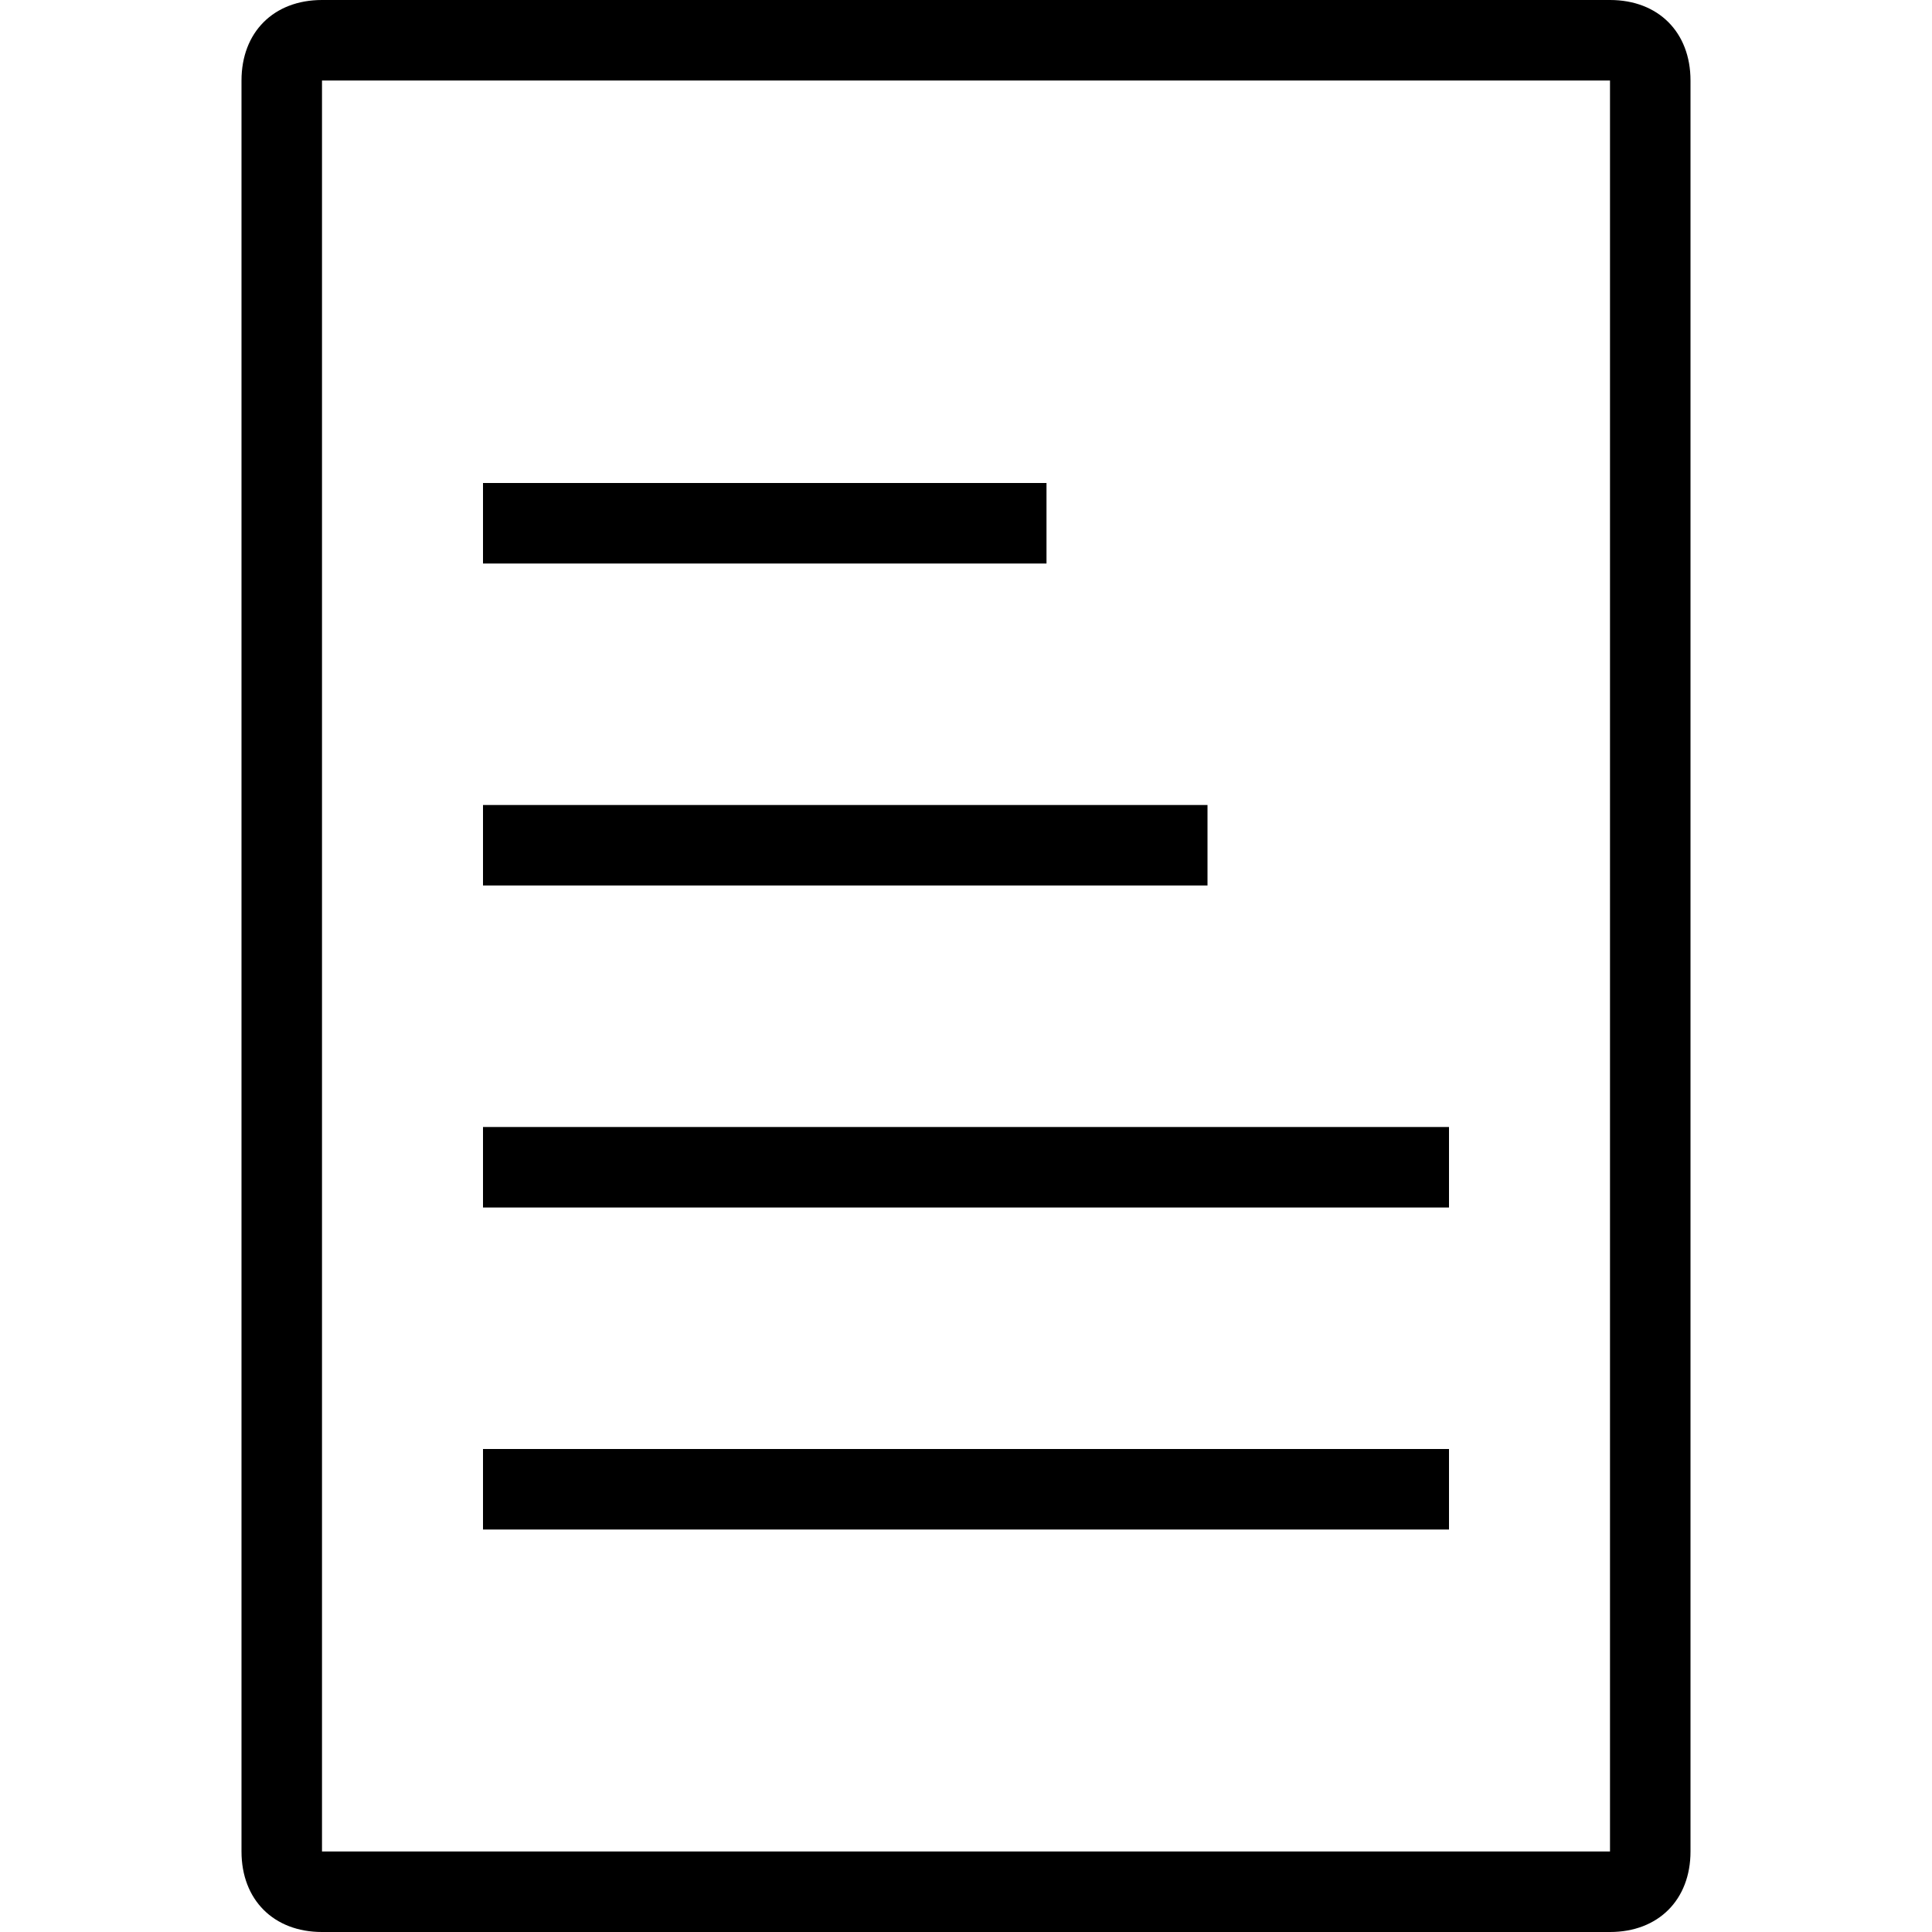 <?xml version="1.0" encoding="utf-8"?>
<!-- Generator: Adobe Illustrator 20.0.0, SVG Export Plug-In . SVG Version: 6.00 Build 0)  -->
<svg version="1.1" id="Layer_1" xmlns="http://www.w3.org/2000/svg" xmlns:xlink="http://www.w3.org/1999/xlink" x="0px" y="0px"
	  viewBox="0 0 24 24"   xml:space="preserve">
 
<path fill="currentColor" d="M21,1c0-0.6-0.4-1-1-1H4C3.4,0,3,0.4,3,1v22c0,0.6,0.4,1,1,1h16c0.6,0,1-0.4,1-1V1z M20,23H4V1h16V23z M13,7H6
	V6h7V7z M15,11H6v-1h9V11z M18,15H6v-1h12V15z M18,19H6v-1h12V19z"/>
</svg>
